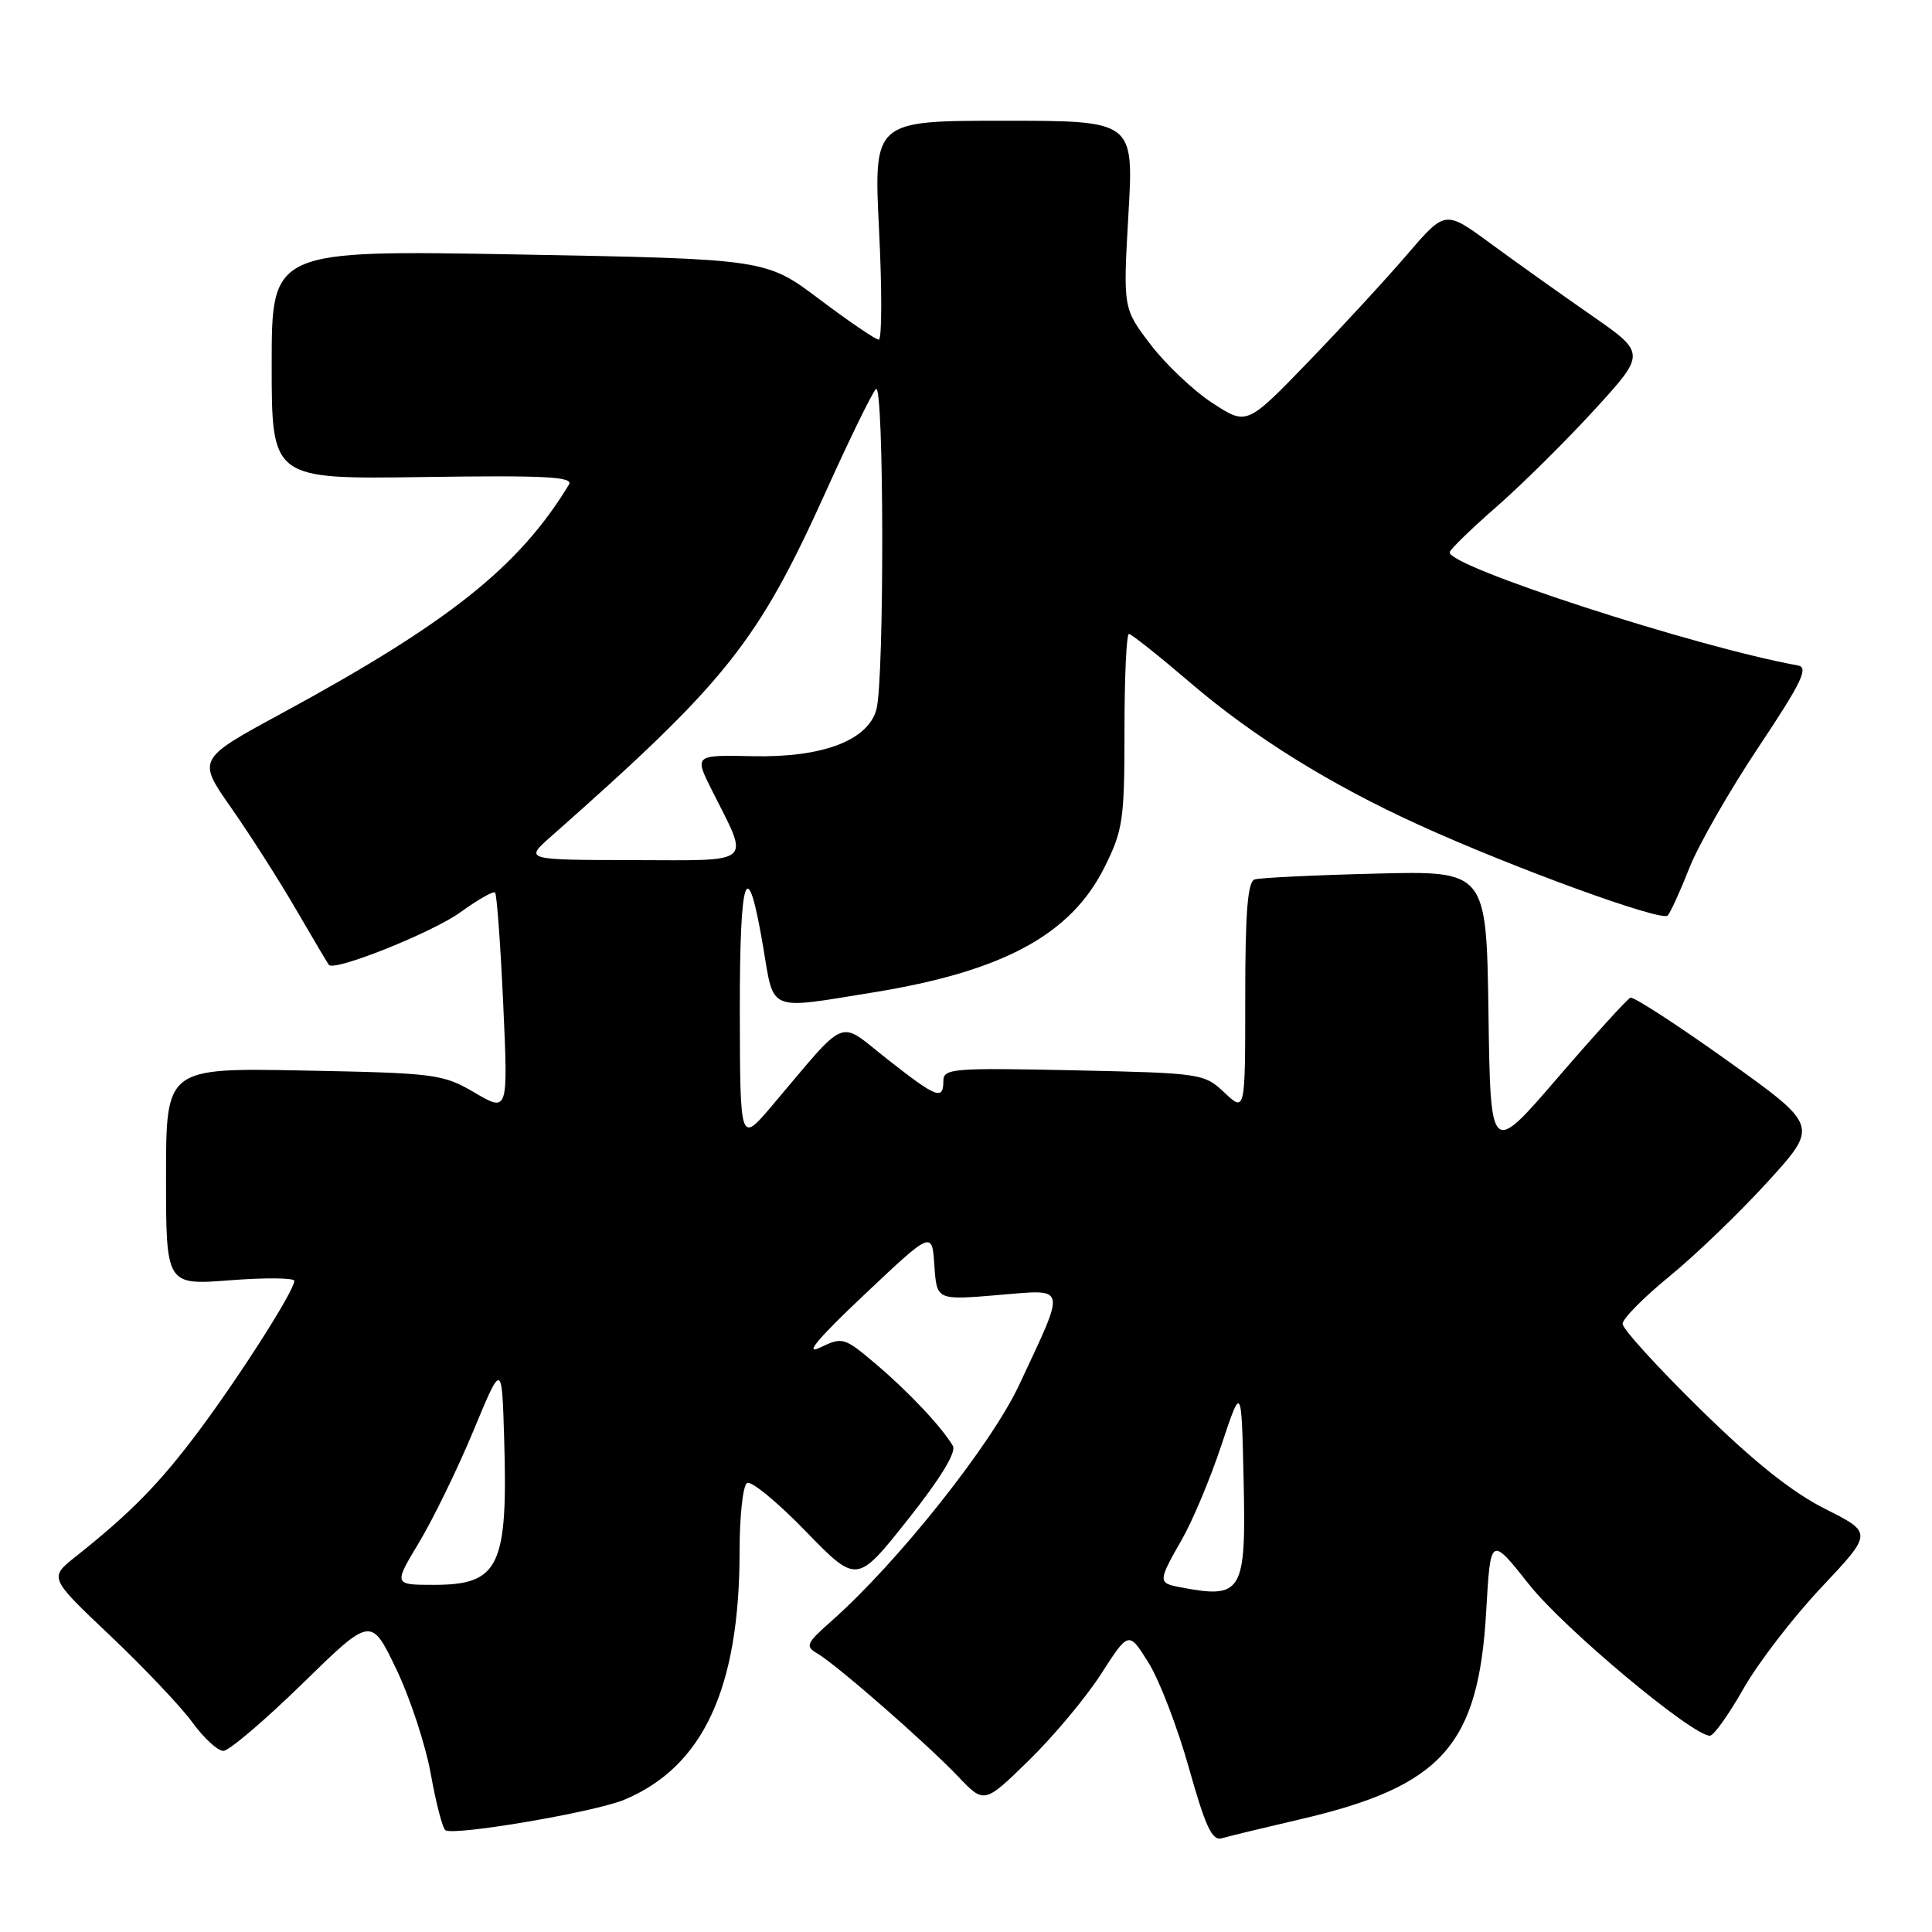 <?xml version="1.0" encoding="UTF-8" standalone="no"?>
<!DOCTYPE svg PUBLIC "-//W3C//DTD SVG 1.1//EN" "http://www.w3.org/Graphics/SVG/1.1/DTD/svg11.dtd" >
<svg xmlns="http://www.w3.org/2000/svg" xmlns:xlink="http://www.w3.org/1999/xlink" version="1.1" viewBox="0 0 256 256">
 <g >
 <path fill="currentColor"
d=" M 172.27 241.07 C 191.09 236.69 195.91 231.30 196.93 213.50 C 197.50 203.50 197.50 203.50 202.65 210.00 C 207.28 215.83 224.25 230.02 226.58 229.99 C 227.08 229.98 229.07 227.19 231.00 223.79 C 232.93 220.38 237.57 214.34 241.33 210.35 C 248.15 203.11 248.15 203.11 241.83 199.93 C 237.44 197.72 232.36 193.67 225.25 186.68 C 219.61 181.15 215.00 176.08 215.00 175.41 C 215.00 174.74 217.81 171.90 221.25 169.09 C 224.69 166.28 230.53 160.65 234.24 156.58 C 240.98 149.18 240.98 149.18 228.89 140.54 C 222.24 135.79 216.45 132.04 216.04 132.20 C 215.62 132.37 211.28 137.14 206.39 142.82 C 197.50 153.14 197.50 153.14 197.23 134.26 C 196.96 115.38 196.96 115.38 182.23 115.76 C 174.13 115.96 166.94 116.31 166.25 116.53 C 165.32 116.83 165.00 120.86 165.00 132.16 C 165.00 147.37 165.00 147.37 162.25 144.78 C 159.55 142.24 159.20 142.19 142.25 141.82 C 126.26 141.48 125.00 141.58 125.00 143.23 C 125.00 145.83 124.12 145.49 117.58 140.35 C 110.89 135.10 112.54 134.43 102.28 146.53 C 98.07 151.50 98.07 151.50 98.03 134.19 C 98.00 115.65 99.00 112.84 101.13 125.52 C 102.59 134.18 101.63 133.78 115.70 131.50 C 132.93 128.71 141.91 123.84 146.36 114.90 C 148.80 110.01 149.00 108.63 149.00 96.80 C 149.00 89.76 149.26 84.00 149.59 84.00 C 149.91 84.00 153.60 86.94 157.79 90.52 C 166.09 97.63 176.31 103.98 188.00 109.30 C 200.56 115.02 220.23 122.18 220.98 121.31 C 221.37 120.87 222.67 118.01 223.87 114.96 C 225.08 111.91 229.20 104.71 233.04 98.96 C 238.72 90.44 239.68 88.44 238.25 88.18 C 224.65 85.72 191.84 75.05 192.09 73.18 C 192.14 72.80 194.95 70.07 198.34 67.11 C 201.73 64.14 207.56 58.36 211.31 54.26 C 218.11 46.81 218.11 46.81 210.81 41.74 C 206.79 38.95 200.80 34.68 197.50 32.26 C 191.50 27.85 191.50 27.85 186.50 33.67 C 183.75 36.88 177.84 43.30 173.36 47.94 C 165.21 56.37 165.21 56.37 160.68 53.42 C 158.18 51.80 154.49 48.31 152.47 45.67 C 148.81 40.87 148.81 40.87 149.52 28.43 C 150.24 16.00 150.24 16.00 133.00 16.00 C 115.76 16.00 115.76 16.00 116.48 30.50 C 116.88 38.47 116.86 45.00 116.44 45.00 C 116.02 45.00 112.49 42.60 108.59 39.66 C 101.49 34.32 101.49 34.32 68.75 33.72 C 36.00 33.13 36.00 33.13 36.00 48.31 C 36.00 63.50 36.00 63.50 56.08 63.21 C 72.28 62.97 76.02 63.17 75.39 64.21 C 68.79 75.09 59.50 82.49 37.31 94.53 C 26.12 100.60 26.12 100.60 30.64 107.05 C 33.12 110.60 36.99 116.65 39.22 120.50 C 41.46 124.35 43.42 127.66 43.58 127.85 C 44.32 128.76 57.32 123.55 61.02 120.87 C 63.31 119.21 65.37 118.04 65.60 118.27 C 65.83 118.50 66.32 125.15 66.68 133.04 C 67.33 147.38 67.33 147.38 62.91 144.79 C 58.67 142.31 57.76 142.19 40.24 141.85 C 22.00 141.50 22.00 141.50 22.00 155.90 C 22.00 170.30 22.00 170.30 30.50 169.64 C 35.17 169.28 39.00 169.32 39.00 169.72 C 39.00 171.00 31.86 182.22 26.32 189.64 C 21.16 196.55 17.32 200.47 10.00 206.28 C 6.50 209.06 6.50 209.06 14.65 216.78 C 19.13 221.03 24.02 226.19 25.51 228.25 C 27.01 230.31 28.85 232.00 29.60 232.00 C 30.34 232.00 35.05 227.99 40.06 223.10 C 49.17 214.20 49.17 214.20 52.50 221.15 C 54.34 224.97 56.40 231.25 57.09 235.10 C 57.77 238.94 58.65 242.28 59.03 242.52 C 60.25 243.27 78.80 240.11 82.71 238.48 C 93.18 234.10 98.00 223.72 98.00 205.51 C 98.00 200.89 98.44 196.84 98.99 196.51 C 99.53 196.17 103.02 199.04 106.75 202.89 C 113.54 209.87 113.54 209.87 120.28 201.37 C 124.61 195.92 126.75 192.41 126.26 191.58 C 124.77 189.07 120.43 184.45 116.11 180.79 C 111.84 177.17 111.66 177.12 108.62 178.58 C 106.51 179.59 108.43 177.31 114.50 171.58 C 123.50 163.08 123.50 163.08 123.81 167.68 C 124.12 172.28 124.12 172.28 132.14 171.61 C 141.52 170.83 141.33 170.04 135.05 183.50 C 131.33 191.45 118.97 207.01 110.20 214.77 C 106.80 217.78 106.65 218.13 108.34 219.12 C 110.89 220.62 122.77 231.00 126.96 235.40 C 130.42 239.03 130.42 239.03 136.33 233.26 C 139.58 230.09 143.89 224.94 145.90 221.81 C 149.56 216.12 149.56 216.12 152.18 220.31 C 153.62 222.61 156.03 228.90 157.54 234.27 C 159.73 242.06 160.61 243.95 161.89 243.58 C 162.78 243.32 167.45 242.19 172.27 241.07 Z  M 156.25 210.29 C 153.44 209.75 153.45 209.50 156.60 204.00 C 158.02 201.53 160.38 195.90 161.84 191.50 C 164.50 183.50 164.50 183.50 164.78 195.86 C 165.13 211.13 164.67 211.92 156.25 210.29 Z  M 55.54 204.36 C 57.41 201.25 60.64 194.61 62.72 189.61 C 66.50 180.50 66.50 180.50 66.80 190.50 C 67.32 207.58 66.16 210.00 57.50 210.00 C 52.15 210.00 52.15 210.00 55.54 204.36 Z  M 73.00 110.85 C 96.35 90.22 100.40 85.13 109.52 64.94 C 112.61 58.10 115.55 52.07 116.07 51.55 C 117.14 50.46 117.20 90.03 116.13 94.00 C 115.02 98.11 108.99 100.40 99.78 100.20 C 91.98 100.03 91.98 100.03 94.36 104.77 C 99.35 114.69 100.13 114.00 83.82 113.97 C 69.50 113.94 69.50 113.94 73.00 110.85 Z "/>
</g>
</svg>